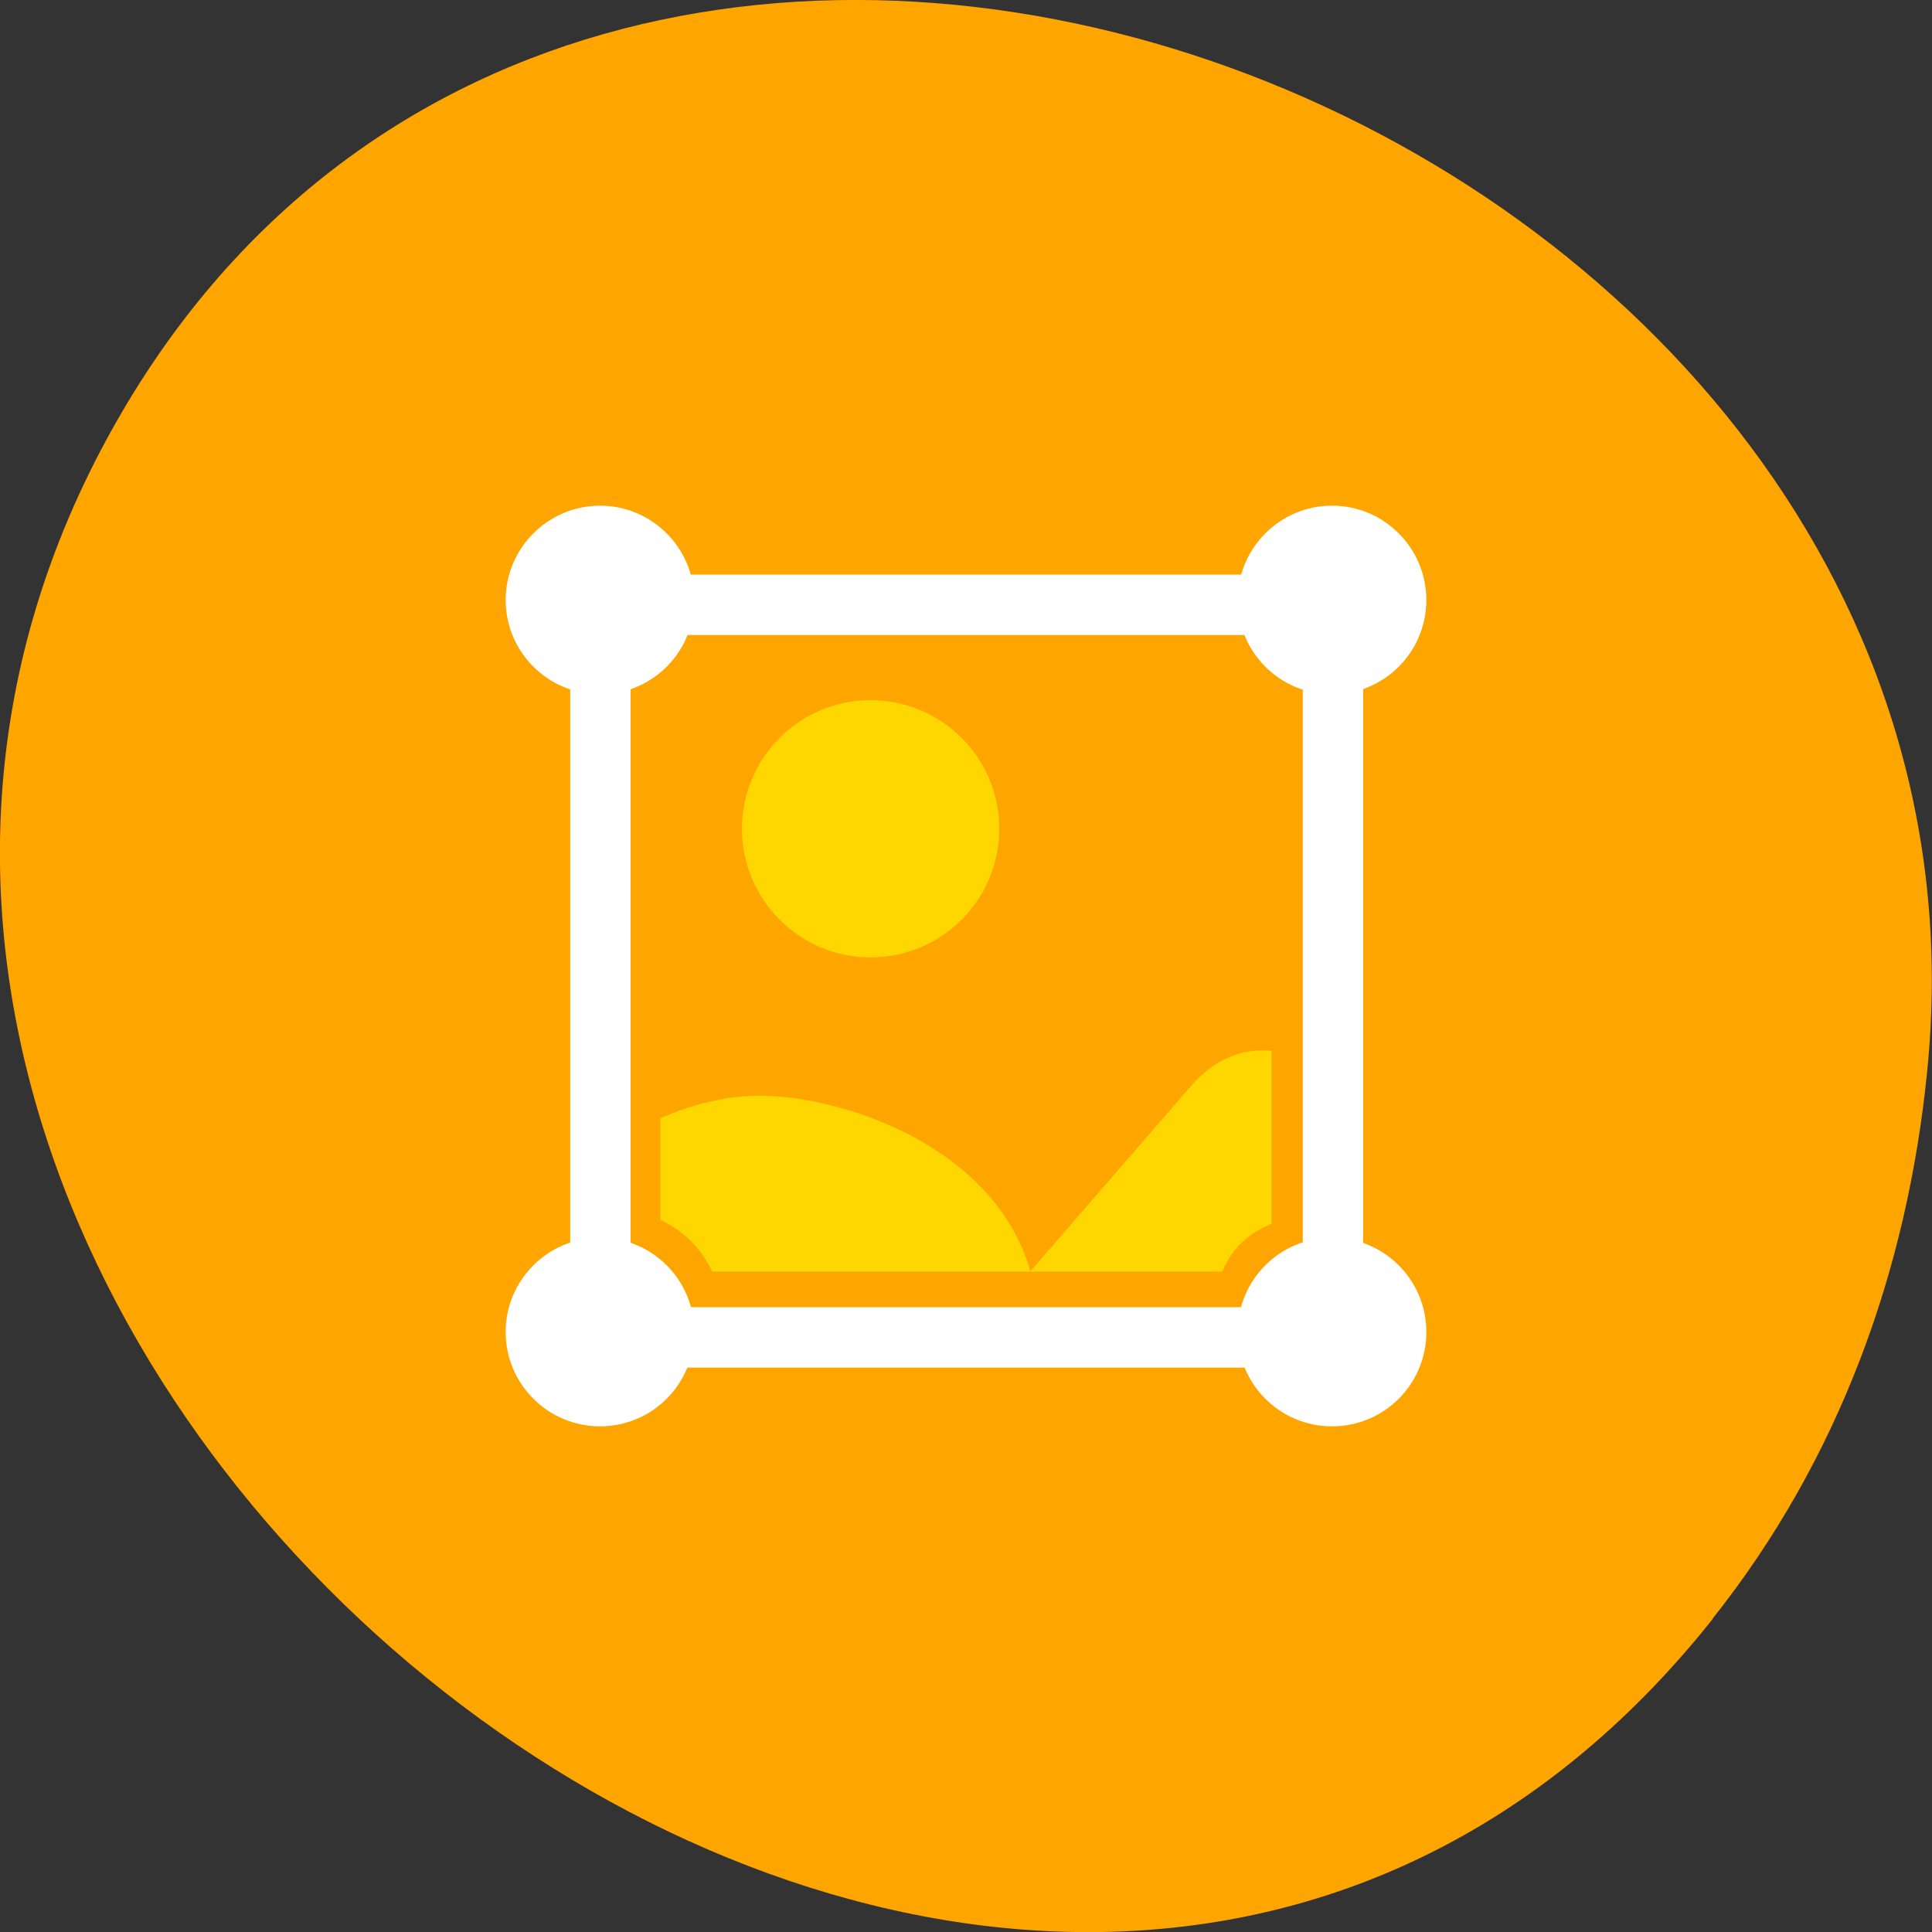 
<svg xmlns="http://www.w3.org/2000/svg" xmlns:xlink="http://www.w3.org/1999/xlink" width="22px" height="22px" viewBox="0 0 22 22" version="1.1">
<rect x="0" y="0" width="22" height="22" fill="#333333" stroke="none"/>
<g id="surface1">
<path style=" stroke:none;fill-rule:nonzero;fill:rgb(100%,64.706%,0%);fill-opacity:1;" d="M 19.504 18.434 C 11.656 28.309 -4.531 15.66 1.203 5.023 C 6.609 -5 23.047 1.32 21.945 12.199 C 21.719 14.469 20.941 16.621 19.5 18.434 Z M 19.504 18.434 "/>
<path style=" stroke:none;fill-rule:nonzero;fill:rgb(100%,84.314%,0%);fill-opacity:1;" d="M 11.379 9.438 C 11.379 10.246 10.723 10.902 9.914 10.902 C 9.105 10.902 8.449 10.246 8.449 9.438 C 8.449 8.629 9.105 7.973 9.914 7.973 C 10.723 7.973 11.379 8.629 11.379 9.438 "/>
<path style="fill:none;stroke-width:8;stroke-linecap:butt;stroke-linejoin:miter;stroke:rgb(100%,100%,100%);stroke-opacity:1;stroke-miterlimit:4;" d="M 84.773 875.86 L 171.182 875.86 C 174.091 875.86 176.5 878.224 176.5 881.133 L 176.5 967.542 C 176.5 970.451 174.091 972.86 171.182 972.86 L 84.773 972.86 C 81.864 972.86 79.5 970.451 79.5 967.542 L 79.5 881.133 C 79.5 878.224 81.864 875.86 84.773 875.86 Z M 84.773 875.86 " transform="matrix(0.086,0,0,0.086,0,-68.437)"/>
<path style=" stroke:none;fill-rule:nonzero;fill:rgb(100%,84.314%,0%);fill-opacity:1;" d="M 14.41 11.961 C 14.102 11.953 13.809 12.078 13.555 12.375 L 11.73 14.48 L 13.918 14.48 C 14.039 14.199 14.211 14.051 14.48 13.934 L 14.48 11.965 C 14.457 11.965 14.434 11.961 14.41 11.961 Z M 14.41 11.961 "/>
<path style=" stroke:none;fill-rule:nonzero;fill:rgb(100%,84.314%,0%);fill-opacity:1;" d="M 8.629 12.477 C 8.27 12.48 7.891 12.57 7.52 12.734 L 7.52 13.891 C 7.734 13.992 7.965 14.168 8.109 14.48 L 11.734 14.48 C 11.316 13.012 9.516 12.465 8.629 12.477 Z M 8.629 12.477 "/>
<path style=" stroke:none;fill-rule:nonzero;fill:rgb(100%,100%,100%);fill-opacity:1;" d="M 16.242 6.832 C 16.242 7.426 15.762 7.906 15.168 7.906 C 14.574 7.906 14.094 7.426 14.094 6.832 C 14.094 6.242 14.574 5.758 15.168 5.758 C 15.762 5.758 16.242 6.242 16.242 6.832 Z M 16.242 6.832 "/>
<path style=" stroke:none;fill-rule:nonzero;fill:rgb(100%,100%,100%);fill-opacity:1;" d="M 7.906 6.832 C 7.906 7.426 7.426 7.906 6.832 7.906 C 6.242 7.906 5.758 7.426 5.758 6.832 C 5.758 6.242 6.242 5.758 6.832 5.758 C 7.426 5.758 7.906 6.242 7.906 6.832 Z M 7.906 6.832 "/>
<path style=" stroke:none;fill-rule:nonzero;fill:rgb(100%,100%,100%);fill-opacity:1;" d="M 16.242 15.168 C 16.242 15.762 15.762 16.242 15.168 16.242 C 14.574 16.242 14.094 15.762 14.094 15.168 C 14.094 14.574 14.574 14.094 15.168 14.094 C 15.762 14.094 16.242 14.574 16.242 15.168 Z M 16.242 15.168 "/>
<path style=" stroke:none;fill-rule:nonzero;fill:rgb(100%,100%,100%);fill-opacity:1;" d="M 7.906 15.168 C 7.906 15.762 7.426 16.242 6.832 16.242 C 6.242 16.242 5.758 15.762 5.758 15.168 C 5.758 14.574 6.242 14.094 6.832 14.094 C 7.426 14.094 7.906 14.574 7.906 15.168 Z M 7.906 15.168 "/>
</g>
</svg>
